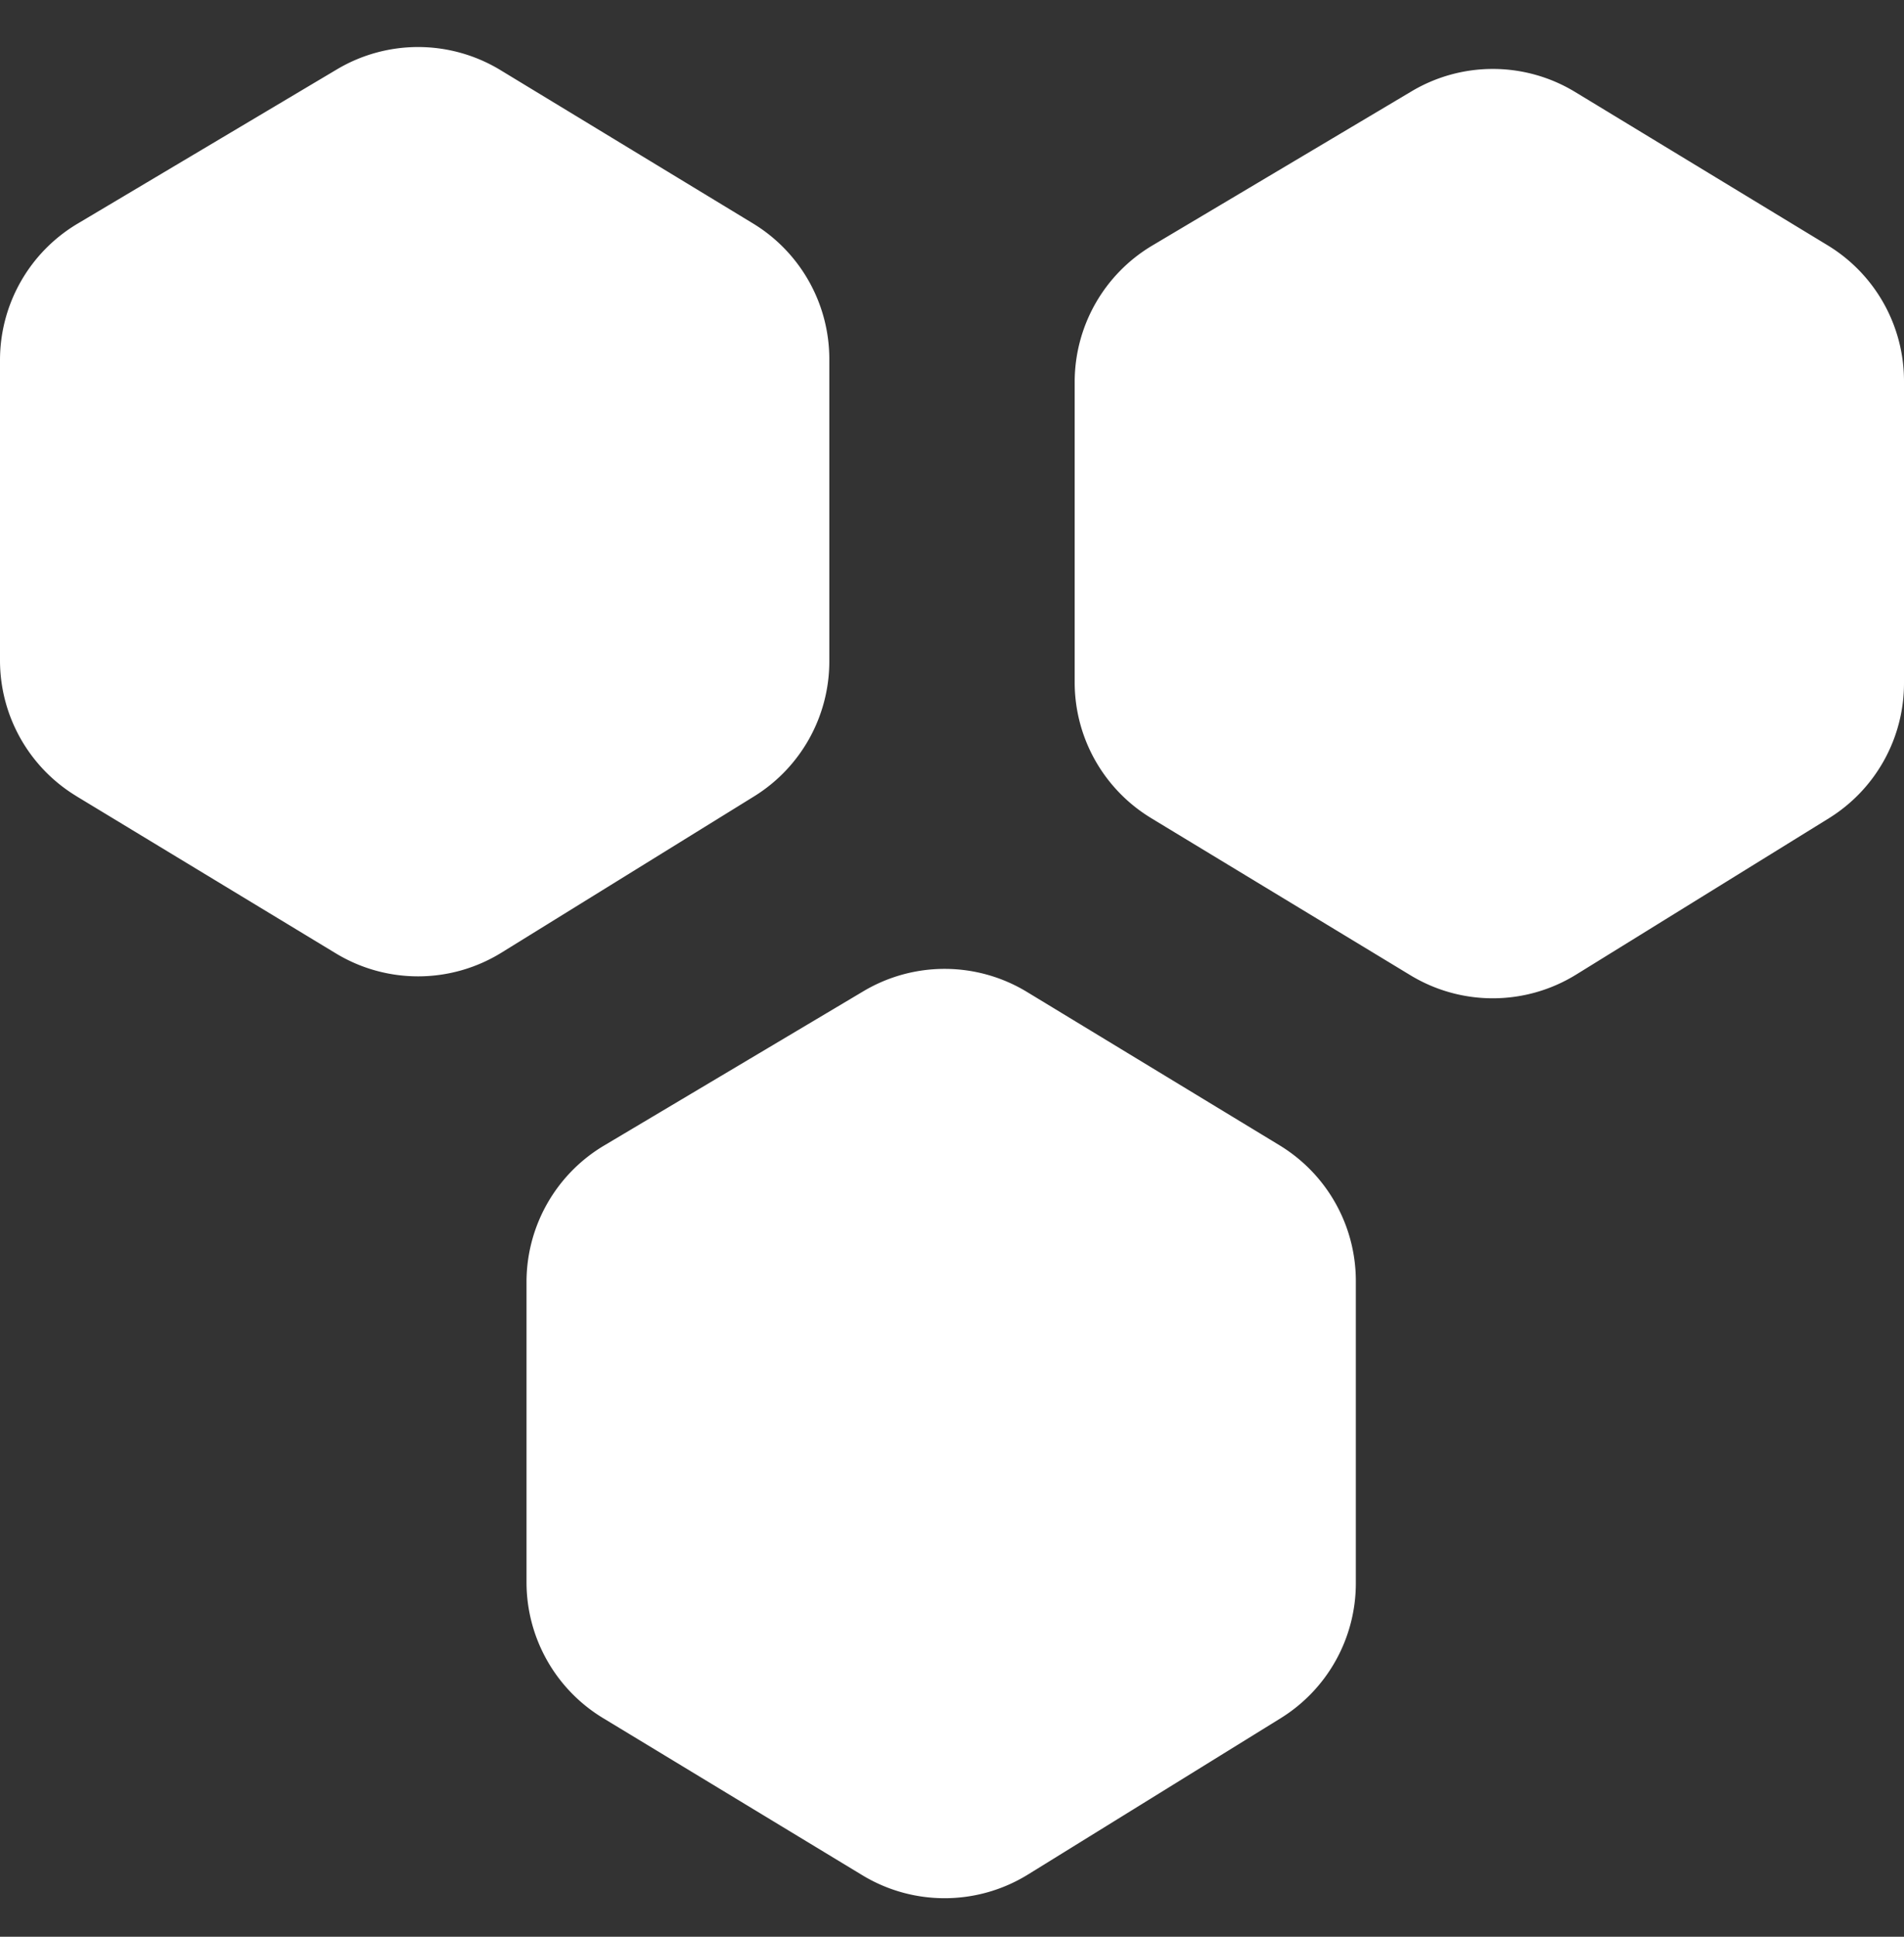 <svg width="60" height="61" viewBox="0 0 60 61" xmlns="http://www.w3.org/2000/svg"><rect x="0" y="0" width="60" height="61" fill="#333333" stroke="none"/><path d="M2.41 25.077A5 5 0 0 1 0 20.8v-9.458a5 5 0 0 1 2.444-4.297l8.175-4.861a5 5 0 0 1 5.15.023l7.96 4.831a5 5 0 0 1 2.405 4.274v9.519a5 5 0 0 1-2.371 4.252l-7.959 4.921a5 5 0 0 1-5.22.024l-8.174-4.95zm33.866.69a5 5 0 0 1-2.41-4.277v-9.458a5 5 0 0 1 2.445-4.298l8.175-4.86a5 5 0 0 1 5.15.023l7.959 4.83A5 5 0 0 1 60 12.003v9.518a5 5 0 0 1-2.37 4.253l-7.96 4.921a5 5 0 0 1-5.22.024l-8.174-4.951zM19.002 54.112a5 5 0 0 1-2.41-4.277v-9.458a5 5 0 0 1 2.445-4.297l8.175-4.862a5 5 0 0 1 5.15.024l7.959 4.83a5 5 0 0 1 2.405 4.275v9.518a5 5 0 0 1-2.37 4.253l-7.96 4.921a5 5 0 0 1-5.22.024l-8.174-4.951z" fill="#fff"/></svg>